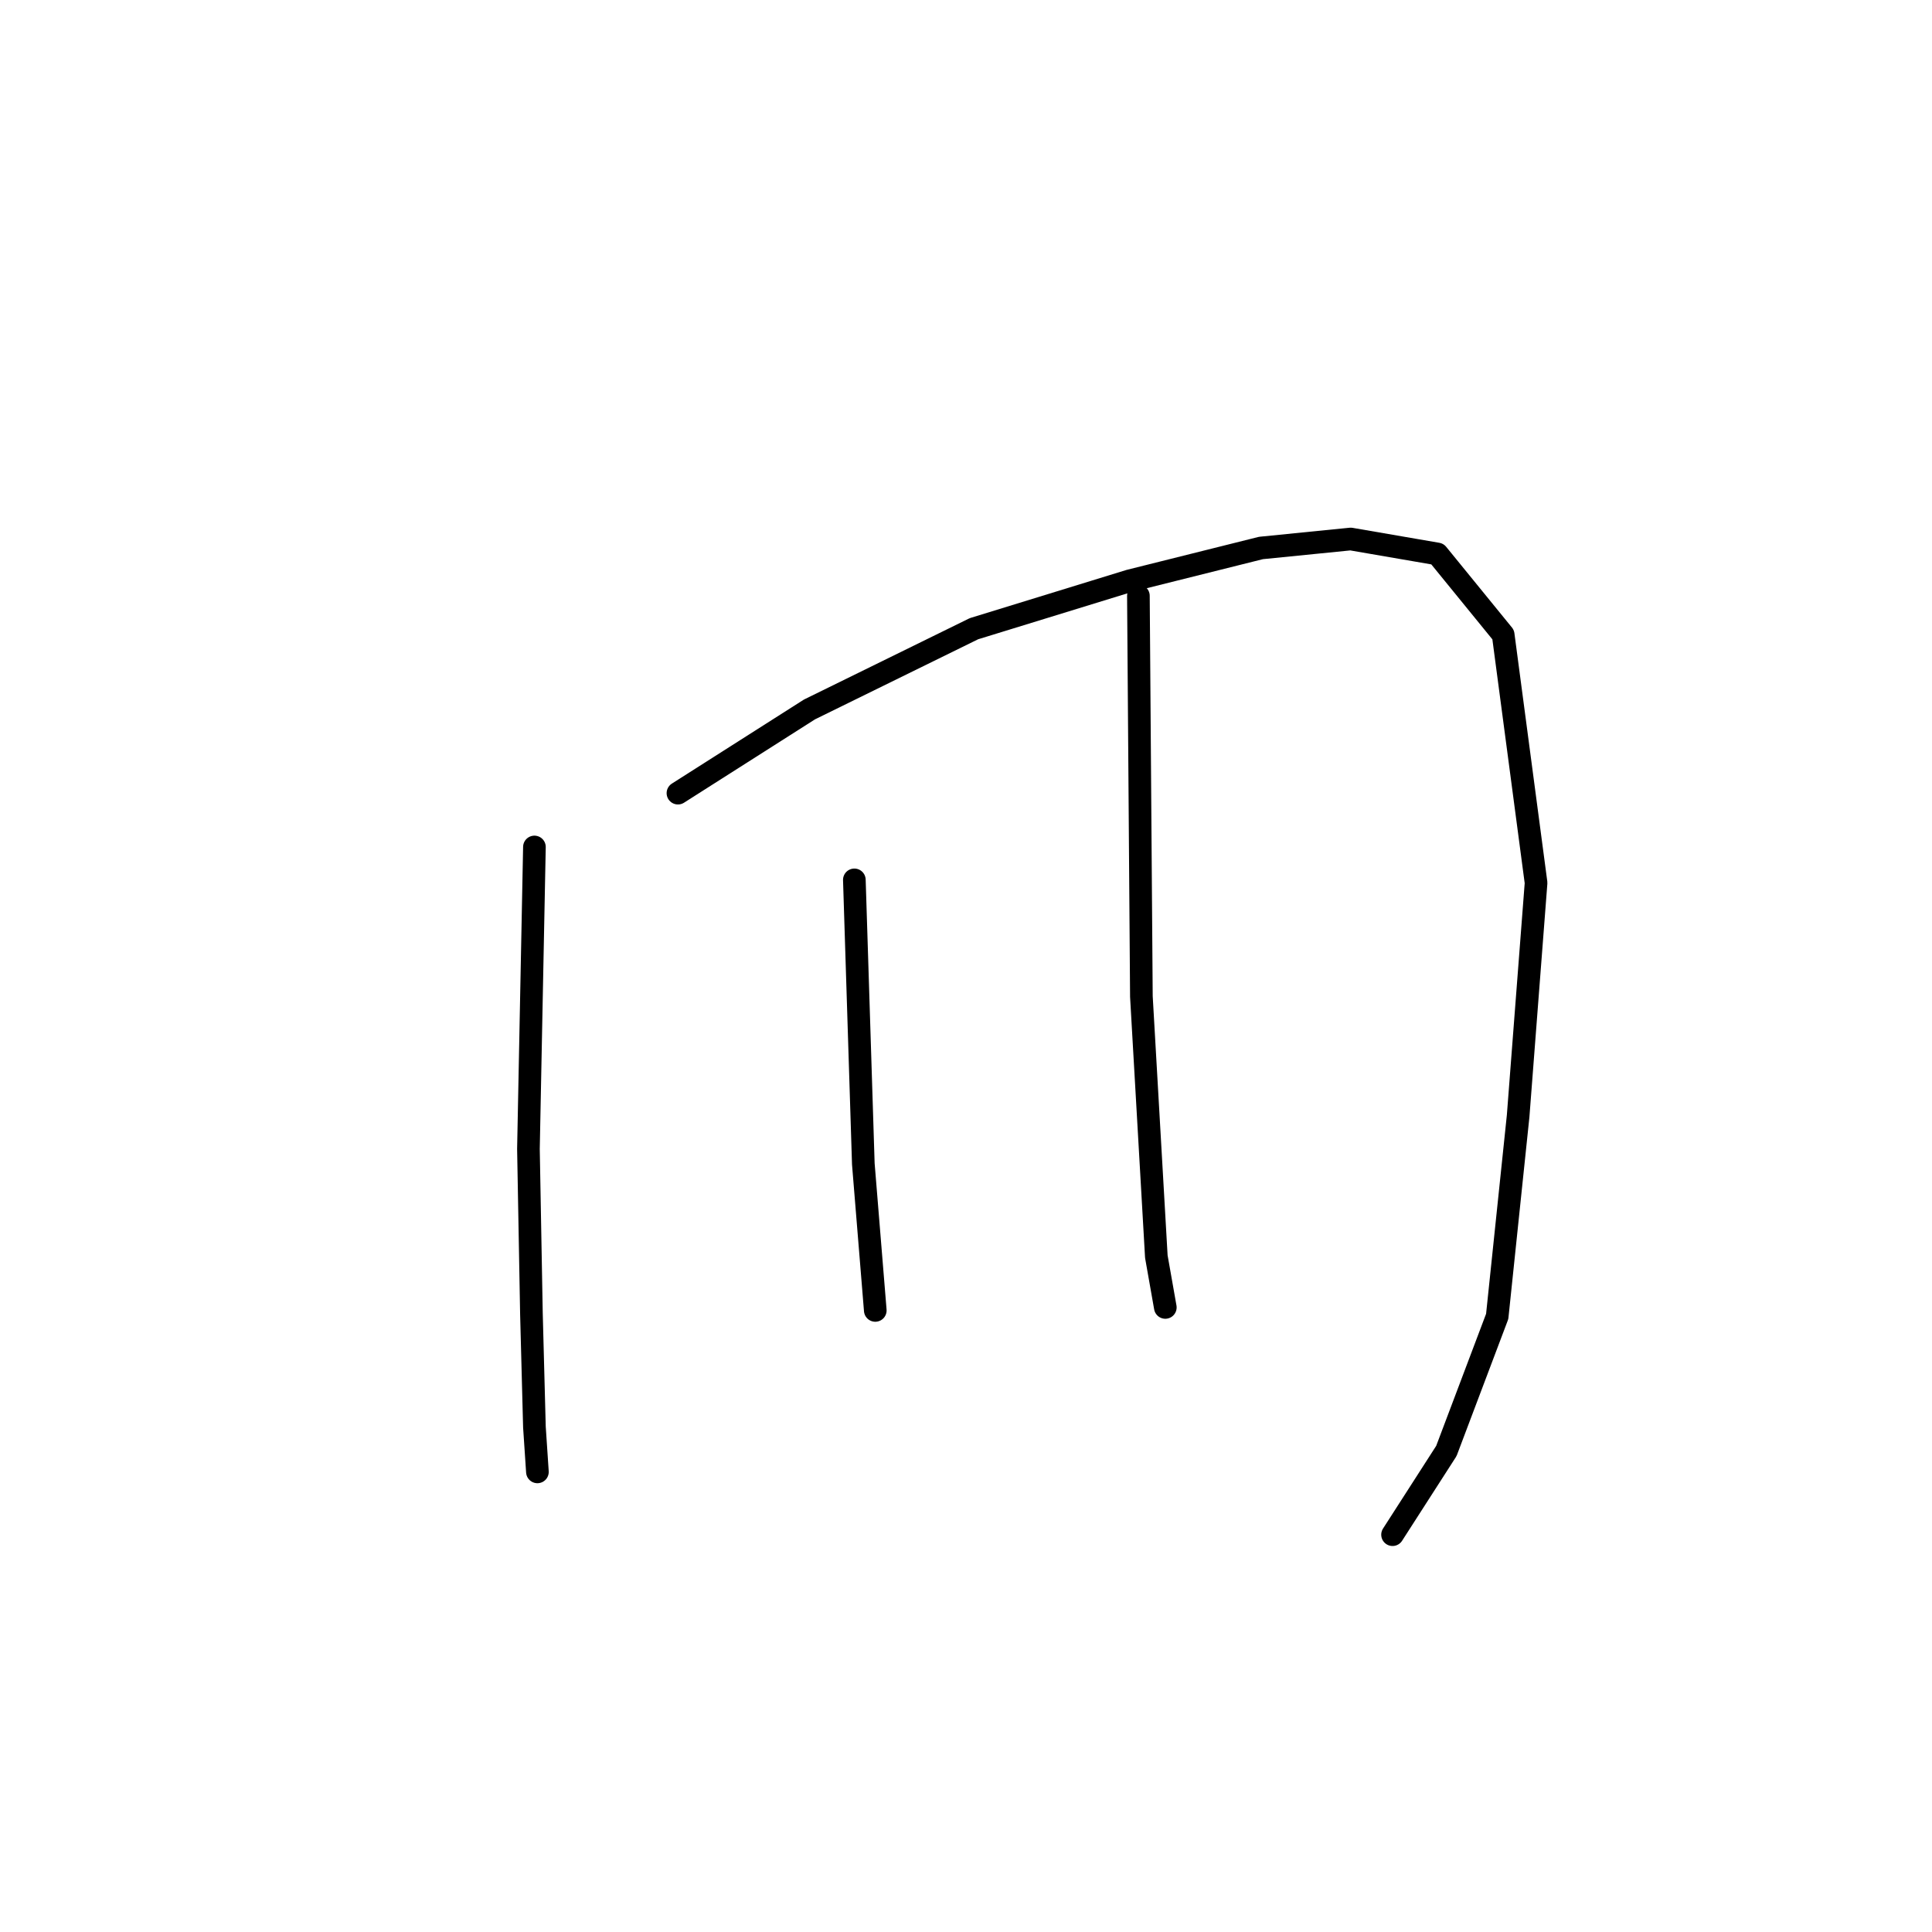 <?xml version="1.0" standalone="no"?>
    <svg width="256" height="256" xmlns="http://www.w3.org/2000/svg" version="1.1">
    <polyline stroke="black" stroke-width="3" stroke-linecap="round" fill="transparent" stroke-linejoin="round" points="70.814 112.229 70.021 152.244 70.417 174.034 70.814 189.09 71.21 195.033 71.21 195.033 " />
        <polyline stroke="black" stroke-width="3" stroke-linecap="round" fill="transparent" stroke-linejoin="round" points="89.831 105.097 107.263 94.004 129.054 83.307 149.656 76.968 167.088 72.61 178.974 71.421 190.463 73.402 199.179 84.099 203.537 116.983 201.16 147.886 198.387 174.431 191.652 192.259 184.52 203.353 184.52 203.353 " />
        <polyline stroke="black" stroke-width="3" stroke-linecap="round" fill="transparent" stroke-linejoin="round" points="113.206 116.587 114.395 154.225 115.979 173.638 115.979 173.638 " />
        <polyline stroke="black" stroke-width="3" stroke-linecap="round" fill="transparent" stroke-linejoin="round" points="150.844 78.949 151.24 132.038 153.221 166.507 154.41 173.242 154.41 173.242 " />
        </svg>
